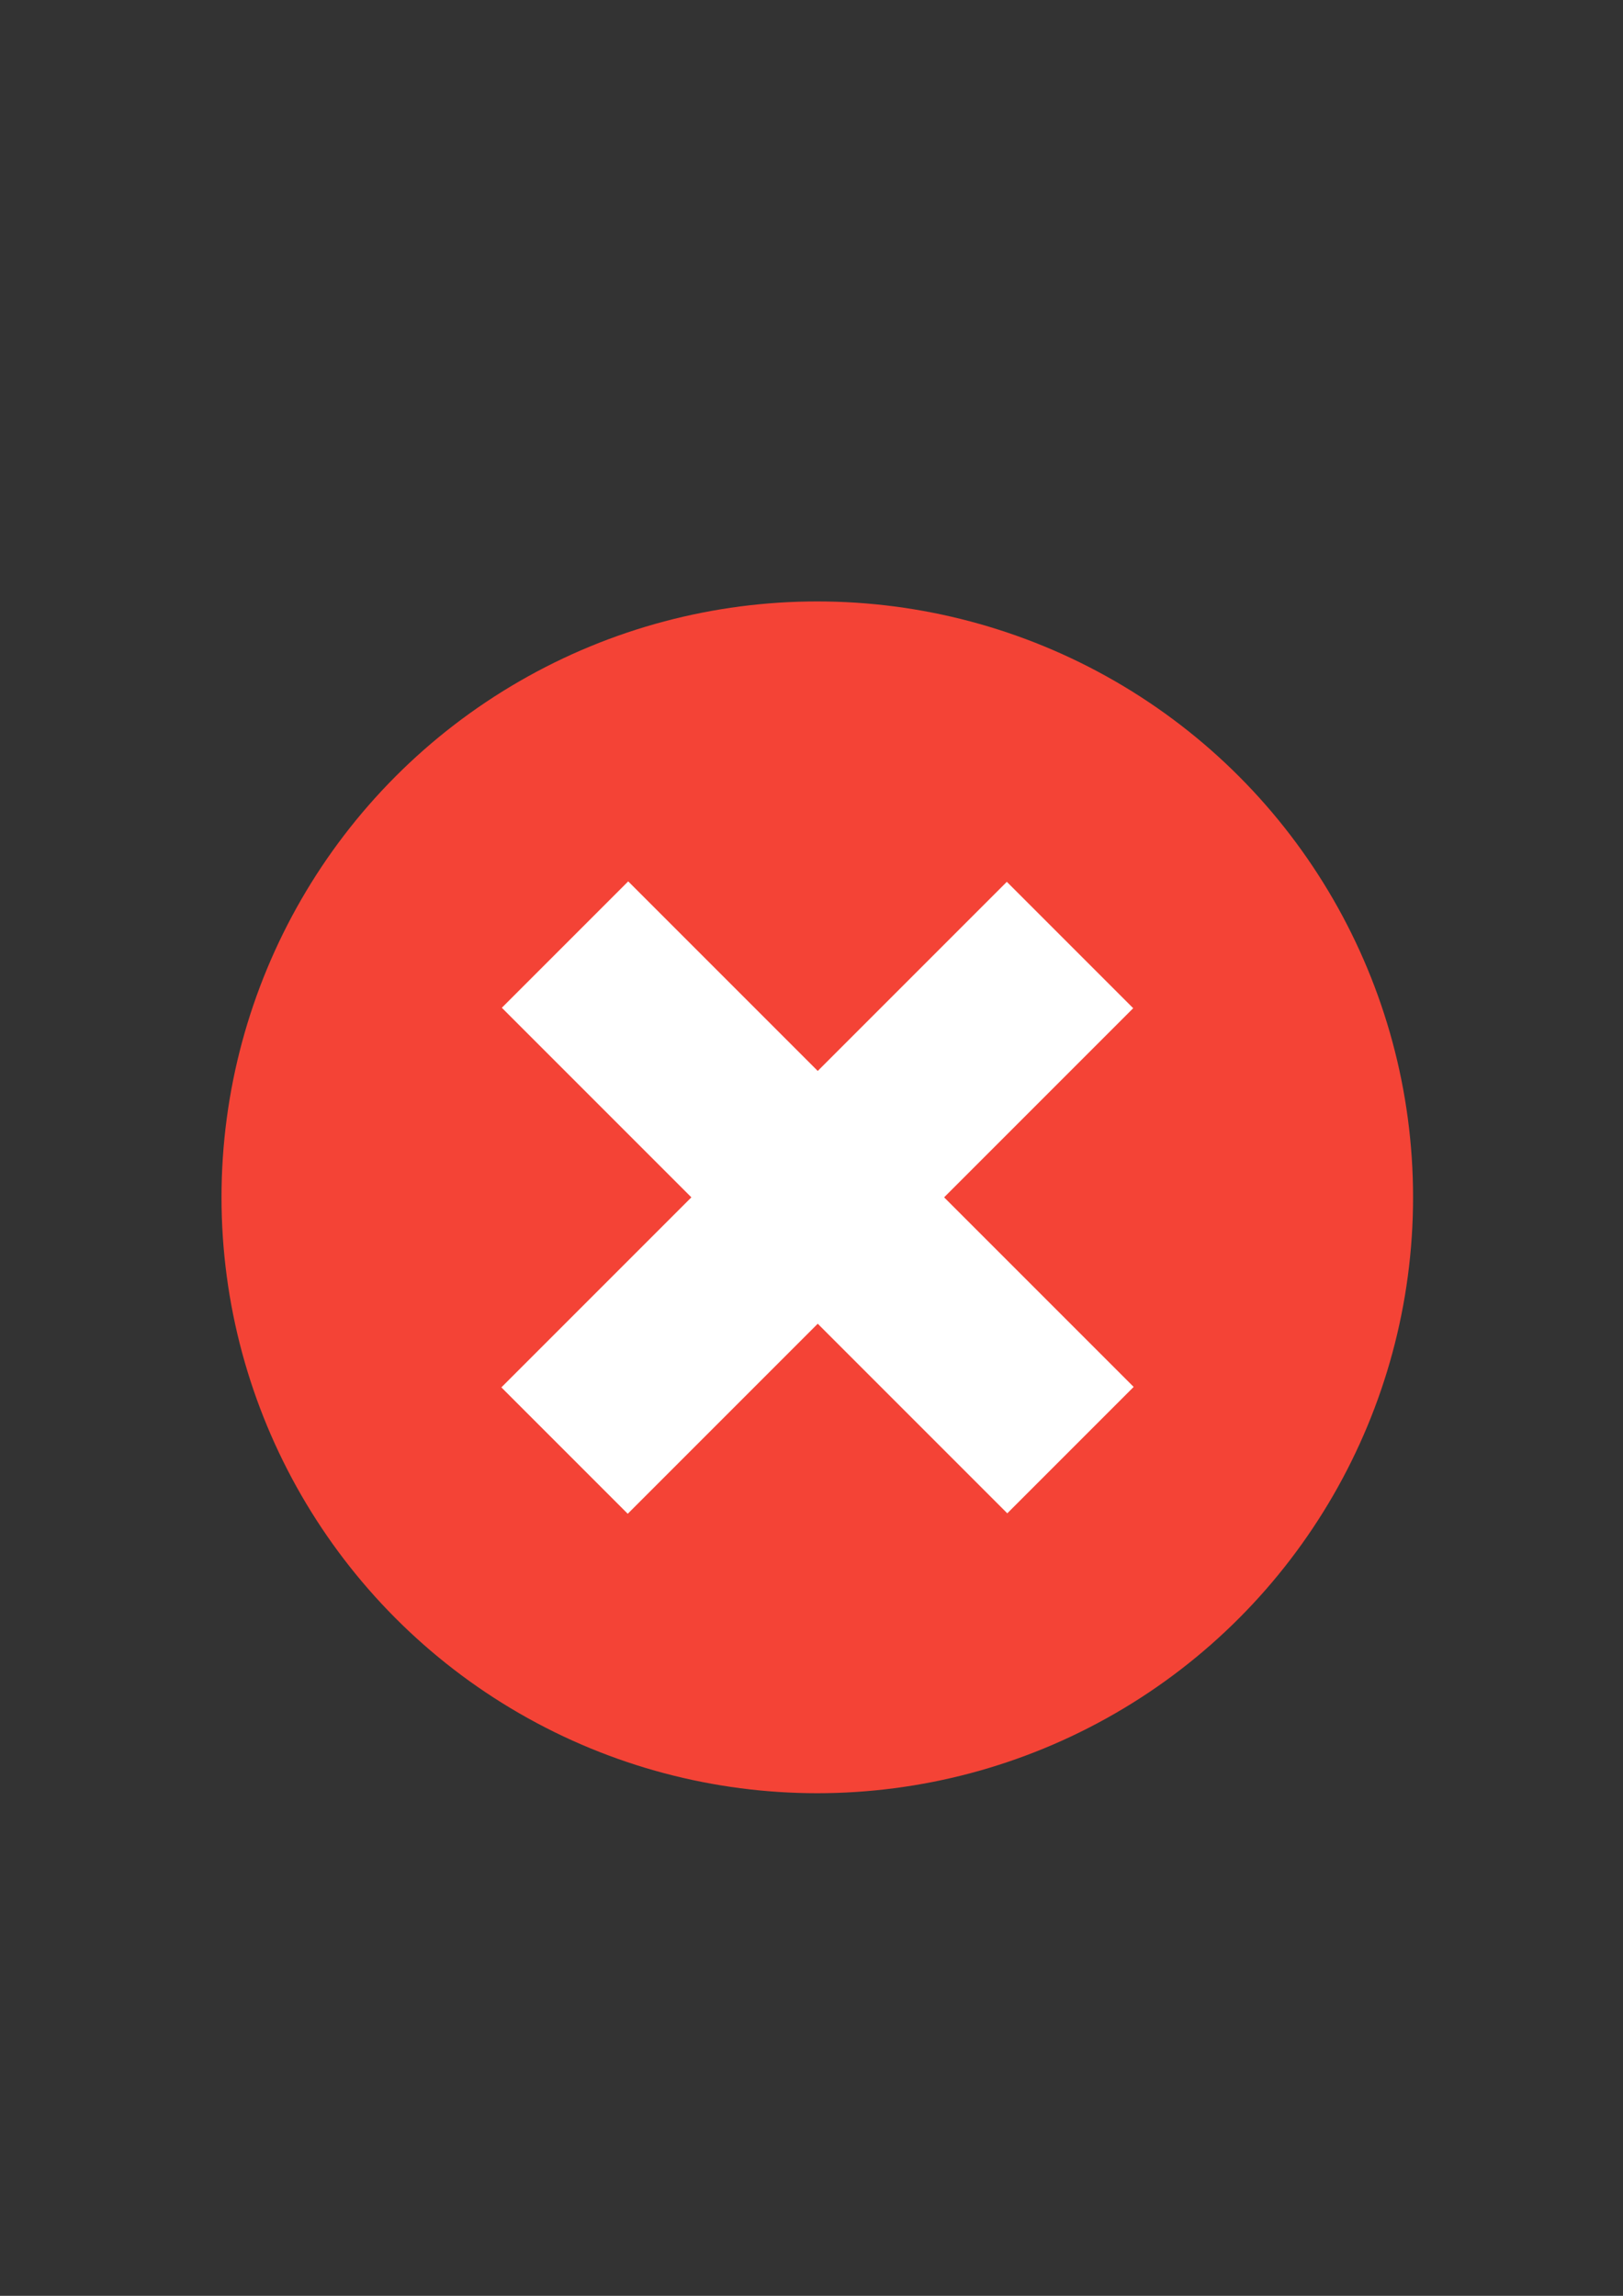 <svg xmlns="http://www.w3.org/2000/svg" viewBox="0 0 595.275 841.891">
    <rect x="0" y="0" width="595.275" height="841.891" fill="#333333" stroke="none"/>
    <path d="M326.039 513.568h-69.557v-9.441c0-10.531 2.12-19.876 6.358-28.034 4.239-8.156 13.165-18.527 26.783-31.117l12.33-11.176c7.322-6.678 12.684-12.973 16.09-18.882 3.4-5.907 5.105-11.817 5.105-17.727 0-8.99-3.084-16.022-9.248-21.098-6.166-5.073-14.773-7.611-25.819-7.611-10.405 0-21.646 2.152-33.719 6.455-12.075 4.305-24.663 10.693-37.765 19.171v-60.5c15.541-5.395 29.735-9.375 42.582-11.946 12.843-2.568 25.241-3.854 37.186-3.854 31.342 0 55.232 6.392 71.678 19.171 16.439 12.783 24.662 31.439 24.662 55.973 0 12.591-2.506 23.862-7.516 33.815-5.008 9.956-13.553 20.649-25.625 32.08l-12.332 10.983c-8.736 7.966-14.451 14.354-17.148 19.171s-4.045 10.115-4.045 15.896v8.671zm-69.557 28.517h69.557v68.593h-69.557v-68.593z" fill="#fff"/>
    <circle cx="299.76" cy="439.067" r="218.516" fill="#f44336"/>
    <g fill="#fff">
        <path d="M184.061 369.552l46.347-46.346 185.388 185.387-46.347 46.347z"/>
        <path d="M369.281 323.37l46.346 46.347-185.386 185.387-46.347-46.347z"/>
    </g>
</svg>
